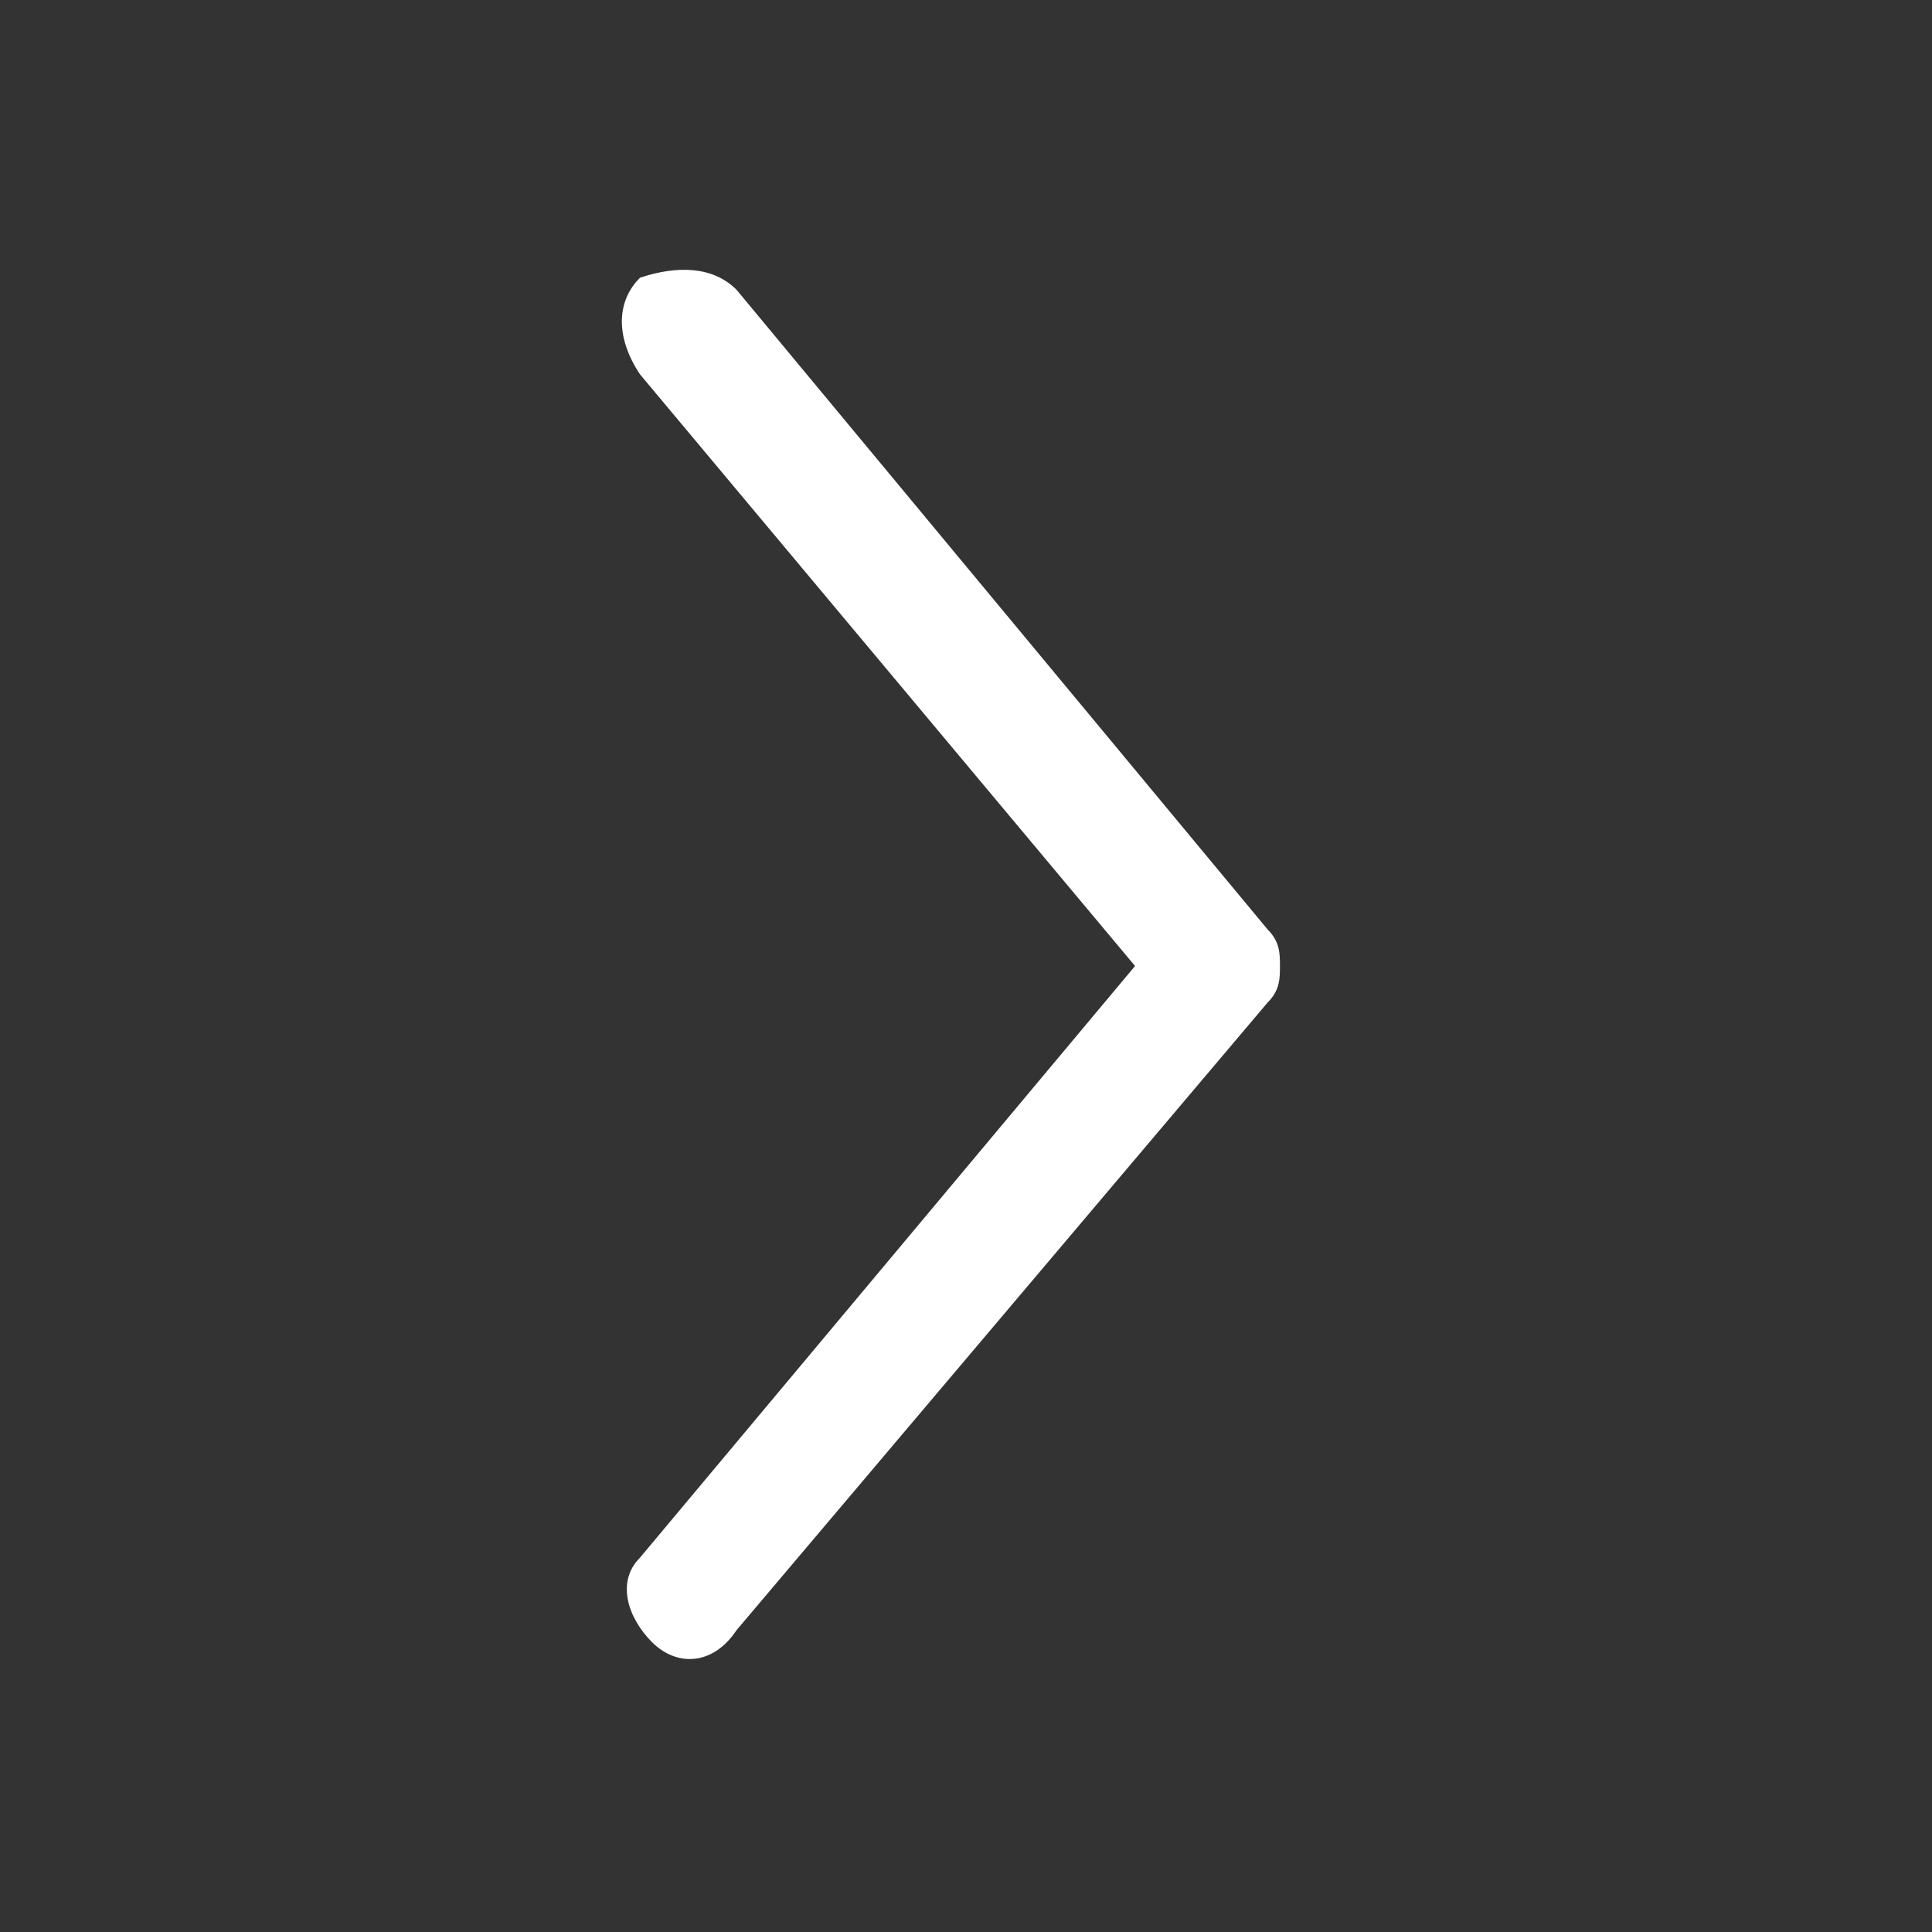 <?xml version="1.0" encoding="utf-8"?>
<!-- Generator: Adobe Illustrator 17.1.0, SVG Export Plug-In . SVG Version: 6.00 Build 0)  -->
<!DOCTYPE svg PUBLIC "-//W3C//DTD SVG 1.1//EN" "http://www.w3.org/Graphics/SVG/1.1/DTD/svg11.dtd">
<svg version="1.1" id="Layer_1" xmlns="http://www.w3.org/2000/svg" xmlns:xlink="http://www.w3.org/1999/xlink" x="0px" y="0px"
	 viewBox="0 0 16 16" enable-background="new 0 0 16 16" xml:space="preserve">
<rect x="0" y="0" width="16" height="16" fill="#333333" stroke="none"/>
<g id="Your_Icon">
	<path fill="#FFFFFF" d="M5.3,2.3C5.1,2.5,5.1,2.8,5.3,3.1L9.4,8l-4.1,4.9c-0.2,0.2-0.1,0.5,0.1,0.7c0.2,0.2,0.5,0.2,0.7-0.1
		l4.4-5.2c0.1-0.1,0.1-0.2,0.1-0.3c0-0.1,0-0.2-0.1-0.3L6.1,2.4C5.9,2.2,5.6,2.2,5.3,2.3z"/>
</g>
</svg>
